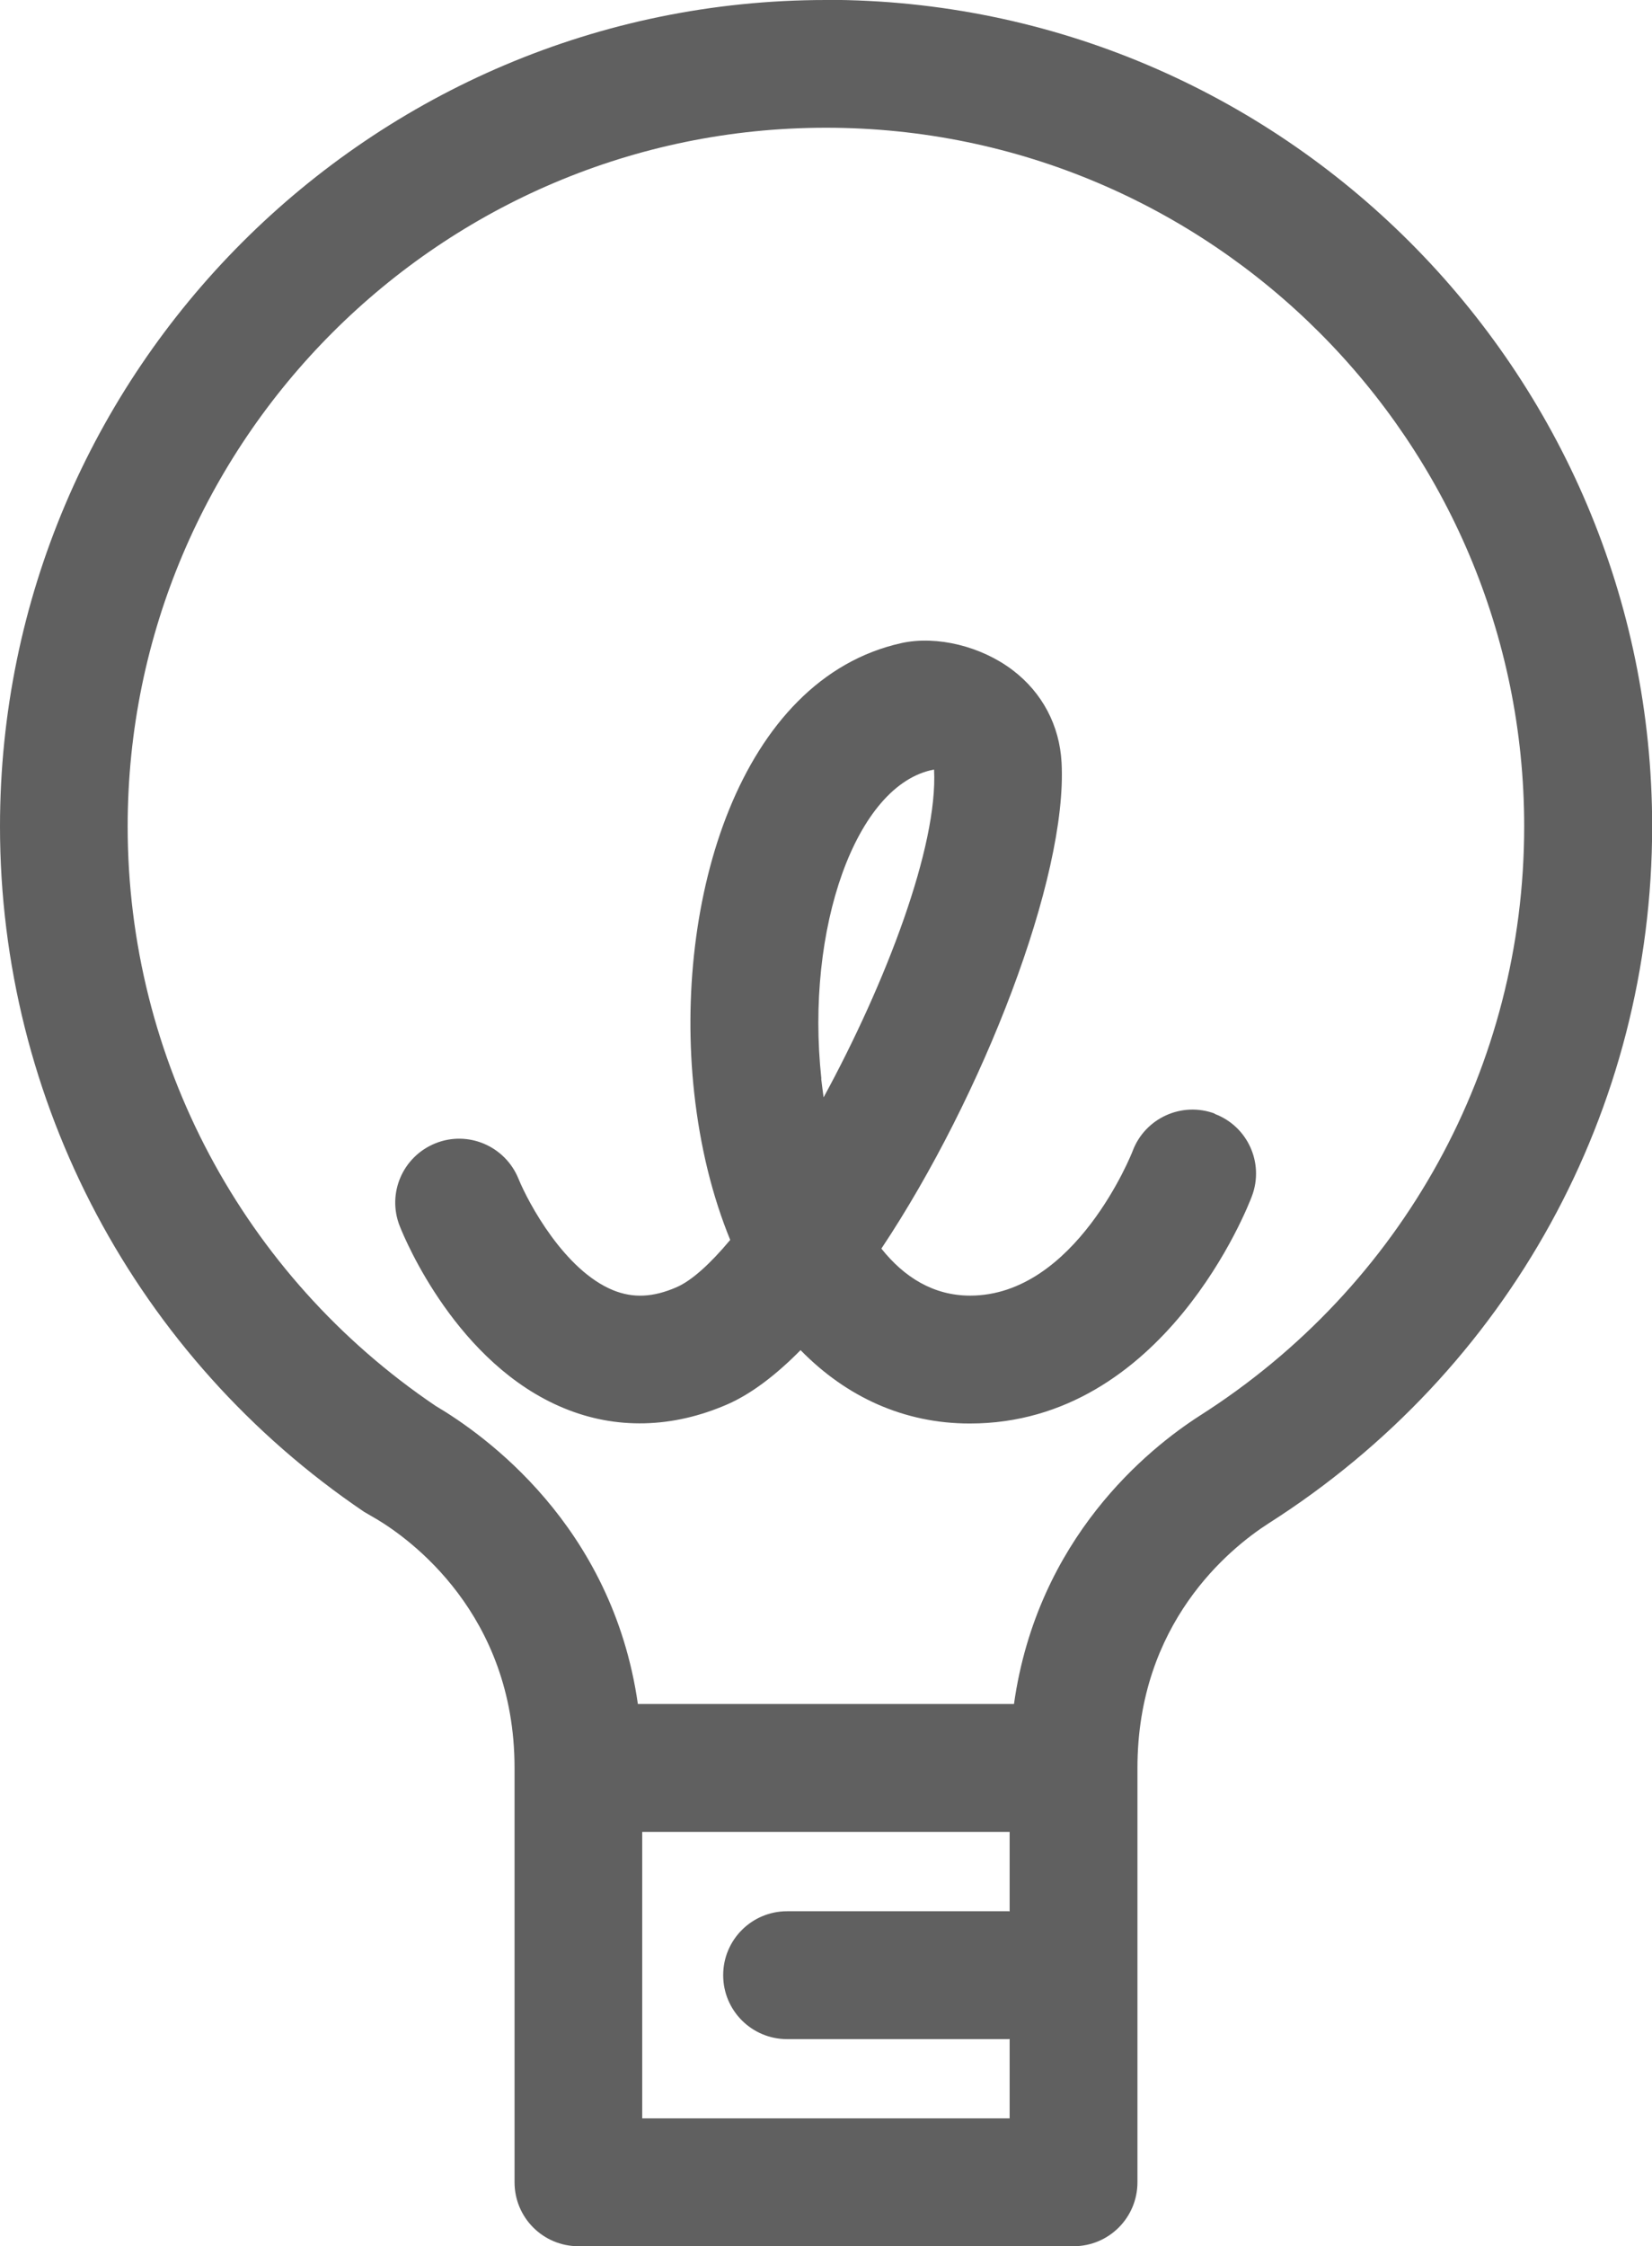 <?xml version="1.0" encoding="UTF-8"?><svg id="a" xmlns="http://www.w3.org/2000/svg" viewBox="0 0 11.038 15"><path d="m5.519,0C2.476,0,0,2.476,0,5.519c0,1.836.91,3.547,2.433,4.577.006.004.08.046.086.05.215.129.919.629.919,1.66,0,0,0,0,0,0v2.767c0,.236.191.427.427.427h3.308c.236,0,.427-.191.427-.427v-2.767h0c0-.966.613-1.464.876-1.633,1.604-1.021,2.563-2.761,2.563-4.655,0-3.043-2.476-5.519-5.519-5.519Zm1.227,14.146h-2.455v-1.913h2.455v.531s-.004-.001-.006-.001h-1.481c-.236,0-.427.191-.427.427s.191.427.427.427h1.481s.004-.001.006-.001v.531Zm1.27-4.692c-.341.219-1.084.814-1.241,1.925h-2.513c-.171-1.195-1.029-1.8-1.352-1.991-1.288-.87-2.057-2.316-2.057-3.869C.853,2.946,2.946.853,5.519.853s4.665,2.093,4.665,4.665c0,1.601-.81,3.072-2.168,3.936Z" style="fill:#606060;"/><path d="m8.118,7.437c-.221-.083-.467.029-.55.249-.003.01-.382.966-1.086.966-.245,0-.441-.123-.593-.314.677-1.016,1.245-2.481,1.204-3.245-.013-.248-.129-.468-.327-.618-.209-.159-.506-.232-.741-.181-1.086.239-1.526,1.724-1.387,3.001.04.366.123.697.241.985-.133.159-.257.272-.359.316-.156.068-.29.074-.423.02-.325-.132-.567-.583-.633-.745-.089-.218-.337-.324-.555-.236-.218.088-.325.334-.238.553.037.094.384.923,1.098,1.216.346.143.724.134,1.091-.026.158-.069.323-.194.489-.362.307.314.693.49,1.131.49,1.3,0,1.862-1.457,1.885-1.519.083-.221-.029-.467-.25-.549Zm-2.63-.234c-.108-.997.229-1.967.753-2.064.027.513-.323,1.427-.738,2.189-.006-.042-.011-.083-.016-.124Z" style="fill:#606060;"/></svg>